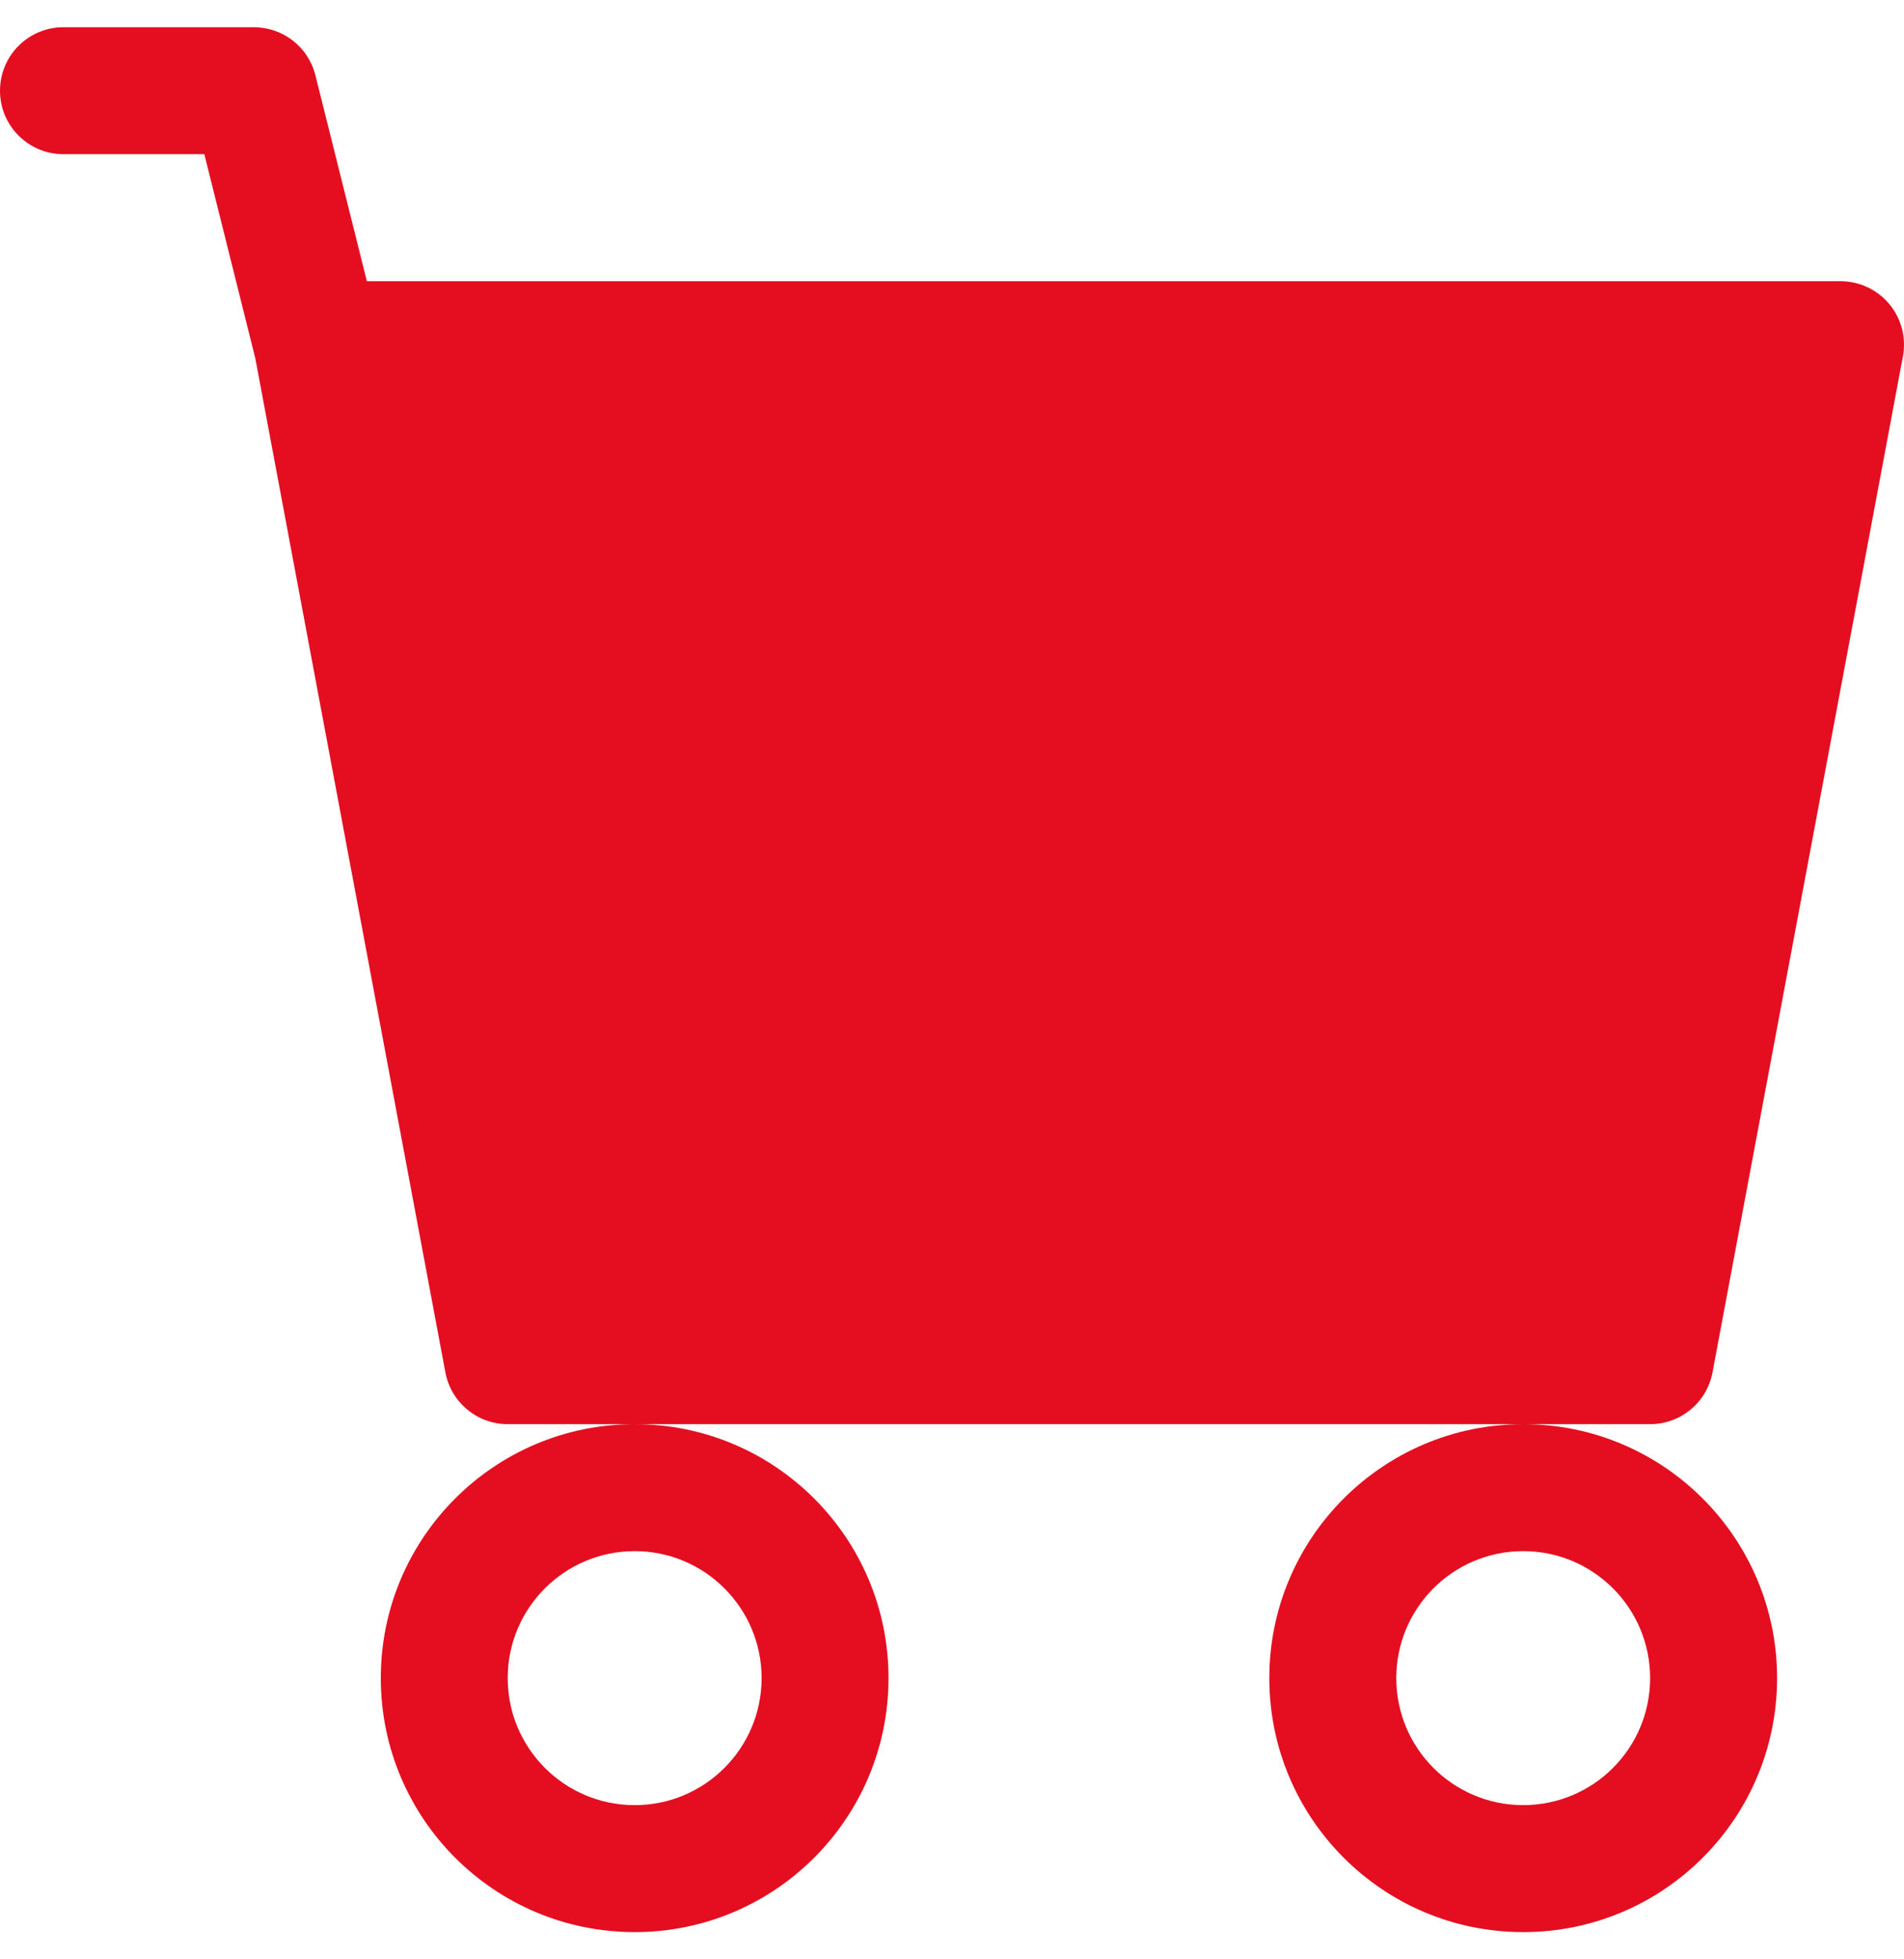 <svg width="35" height="36" viewBox="0 0 35 36" fill="none" xmlns="http://www.w3.org/2000/svg">
<path d="M0 1.667C0 1.022 0.522 0.5 1.167 0.5H4.667C5.202 0.5 5.669 0.864 5.798 1.384L6.744 5.167H33.833C34.18 5.167 34.509 5.321 34.731 5.588C34.953 5.855 35.044 6.207 34.98 6.548L31.48 25.215C31.377 25.767 30.895 26.167 30.333 26.167H28H11.667H9.333C8.772 26.167 8.29 25.767 8.187 25.215L4.693 6.583L3.756 2.833H1.167C0.522 2.833 0 2.311 0 1.667ZM11.667 26.167C9.089 26.167 7 28.256 7 30.833C7 33.411 9.089 35.5 11.667 35.5C14.244 35.5 16.333 33.411 16.333 30.833C16.333 28.256 14.244 26.167 11.667 26.167ZM28 26.167C25.423 26.167 23.333 28.256 23.333 30.833C23.333 33.411 25.423 35.5 28 35.5C30.577 35.5 32.667 33.411 32.667 30.833C32.667 28.256 30.577 26.167 28 26.167ZM11.667 28.5C12.955 28.5 14 29.545 14 30.833C14 32.122 12.955 33.167 11.667 33.167C10.378 33.167 9.333 32.122 9.333 30.833C9.333 29.545 10.378 28.5 11.667 28.5ZM28 28.5C29.289 28.5 30.333 29.545 30.333 30.833C30.333 32.122 29.289 33.167 28 33.167C26.711 33.167 25.667 32.122 25.667 30.833C25.667 29.545 26.711 28.5 28 28.5Z" fill="#E40E20"/>
</svg>
